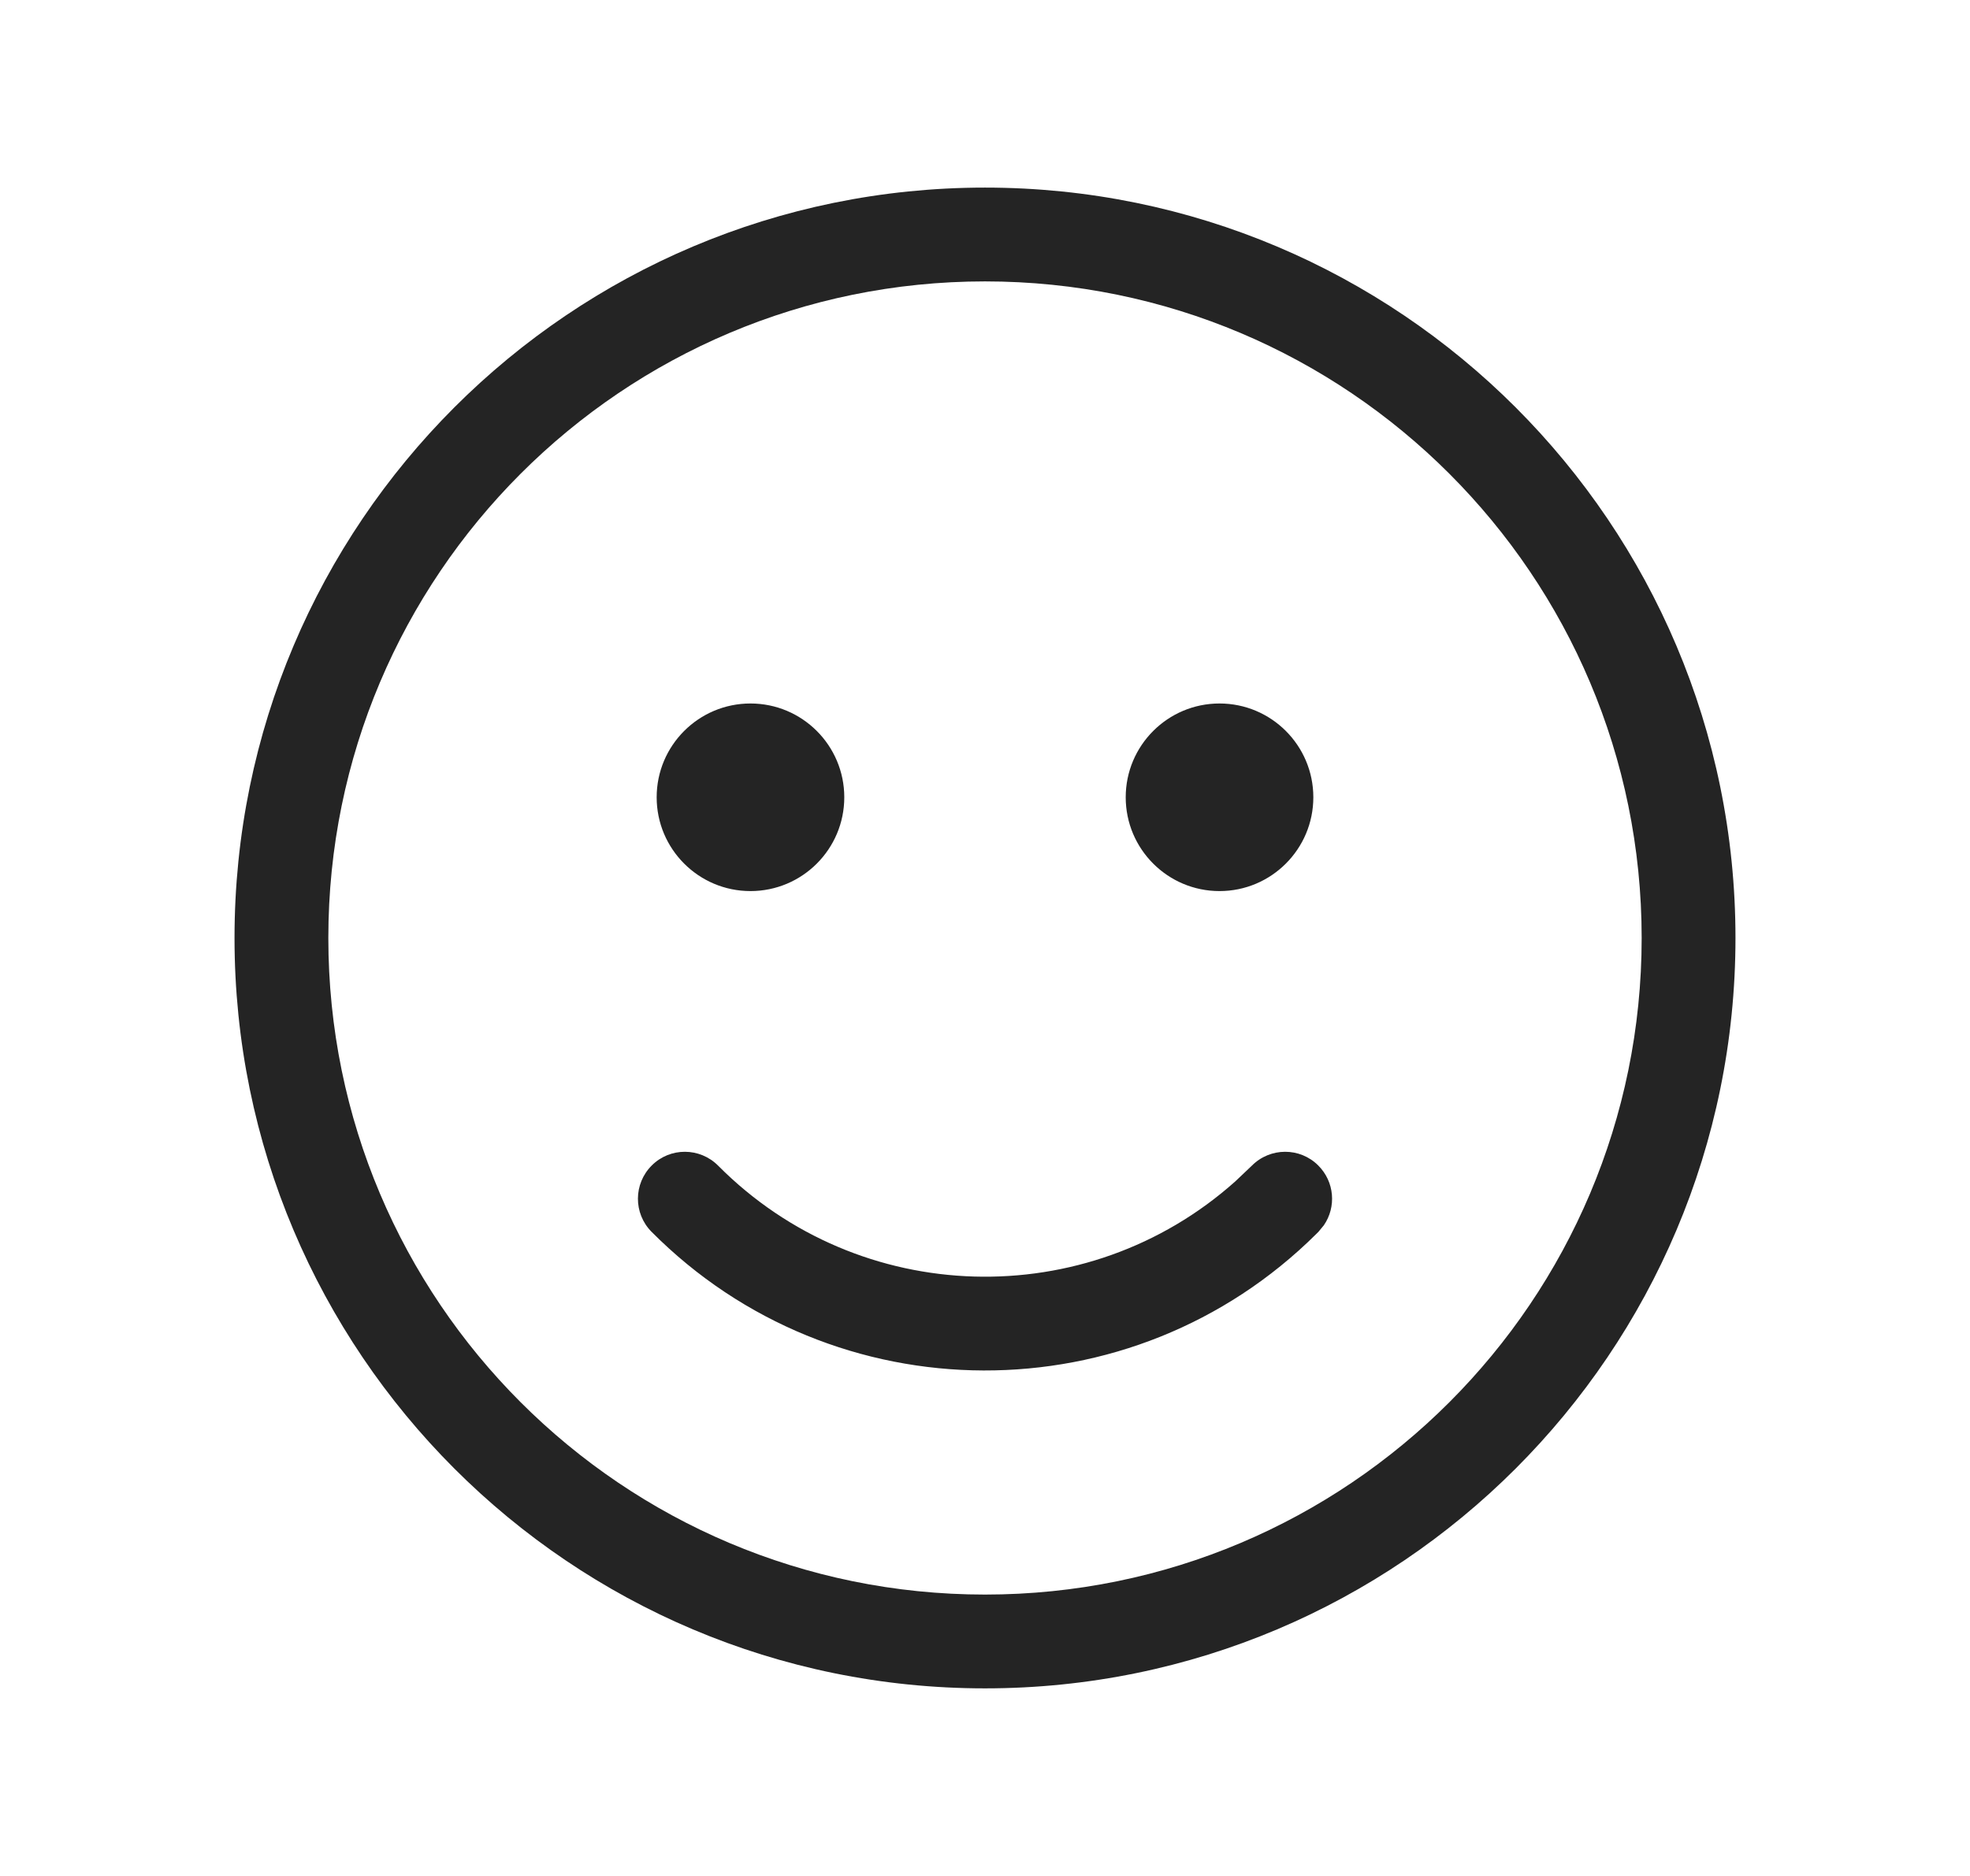 <svg width="21" height="20" viewBox="0 0 21 20" fill="none" xmlns="http://www.w3.org/2000/svg">
<path d="M10.5 2C14.918 2 18.5 5.582 18.5 10C18.5 14.418 14.918 18 10.5 18C6.082 18 2.5 14.418 2.5 10C2.5 5.582 6.082 2 10.5 2ZM10.5 3C6.634 3 3.5 6.134 3.5 10C3.5 13.866 6.634 17 10.5 17C14.366 17 17.5 13.866 17.5 10C17.5 6.134 14.366 3 10.5 3ZM7.655 12.427C9.164 13.946 11.588 14.005 13.167 12.596L13.345 12.427C13.54 12.231 13.857 12.23 14.052 12.425C14.226 12.598 14.247 12.867 14.112 13.063L14.055 13.132L14.032 13.155C12.069 15.105 8.896 15.095 6.945 13.132C6.751 12.936 6.752 12.62 6.948 12.425C7.143 12.23 7.46 12.231 7.655 12.427ZM13 7.5C13.552 7.5 14 7.948 14 8.5C14 9.052 13.552 9.5 13 9.5C12.448 9.5 12 9.052 12 8.5C12 7.948 12.448 7.5 13 7.5ZM8 7.5C8.552 7.5 9 7.948 9 8.5C9 9.052 8.552 9.5 8 9.5C7.448 9.5 7 9.052 7 8.5C7 7.948 7.448 7.5 8 7.5Z" fill="#242424"/>
</svg>
